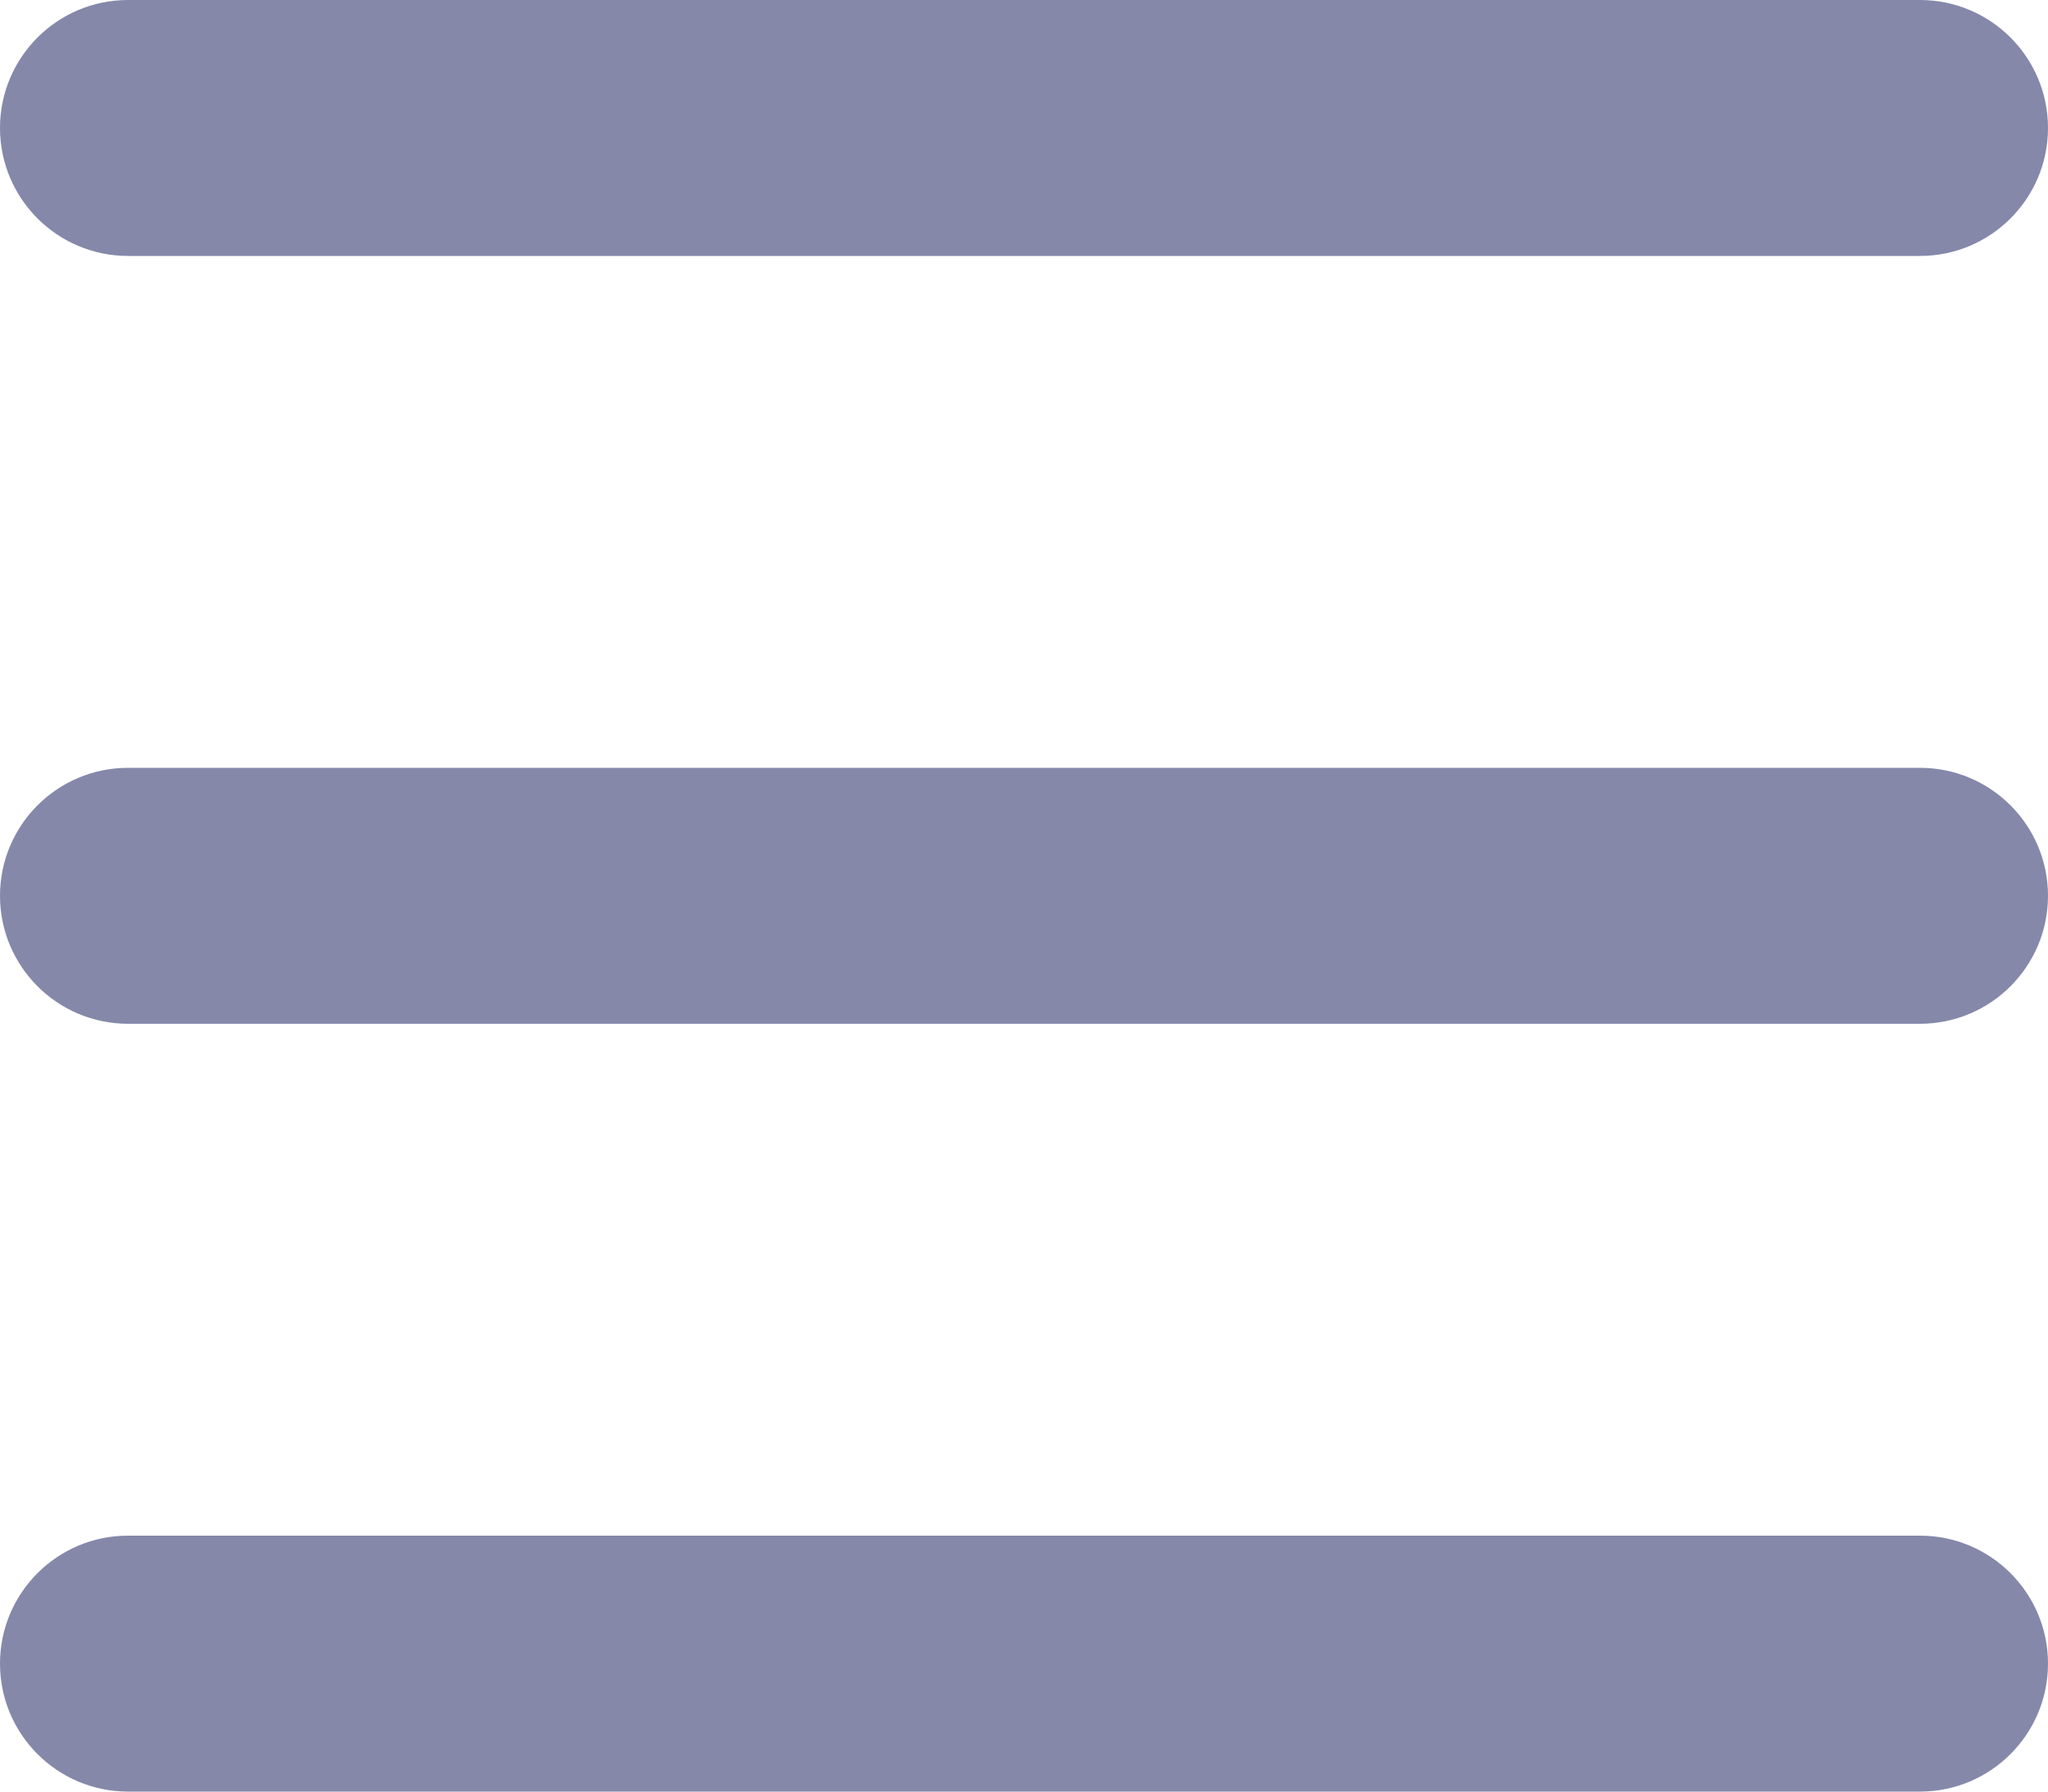 <svg width="16" height="14" viewBox="0 0 16 14" fill="none" xmlns="http://www.w3.org/2000/svg">
<path id="Union" fill-rule="evenodd" clip-rule="evenodd" d="M15 2C15.552 2 16 1.552 16 1C16 0.448 15.552 0 15 0H1C0.448 0 0 0.448 0 1C0 1.552 0.448 2 1 2L15 2ZM16 7C16 7.552 15.552 8 15 8L1 8C0.448 8 0 7.552 0 7C0 6.448 0.448 6 1 6L15 6C15.552 6 16 6.448 16 7ZM16 13C16 13.552 15.552 14 15 14L1 14C0.448 14 0 13.552 0 13C0 12.448 0.448 12 1 12L15 12C15.552 12 16 12.448 16 13Z" fill="#8588A9"/>
</svg>
